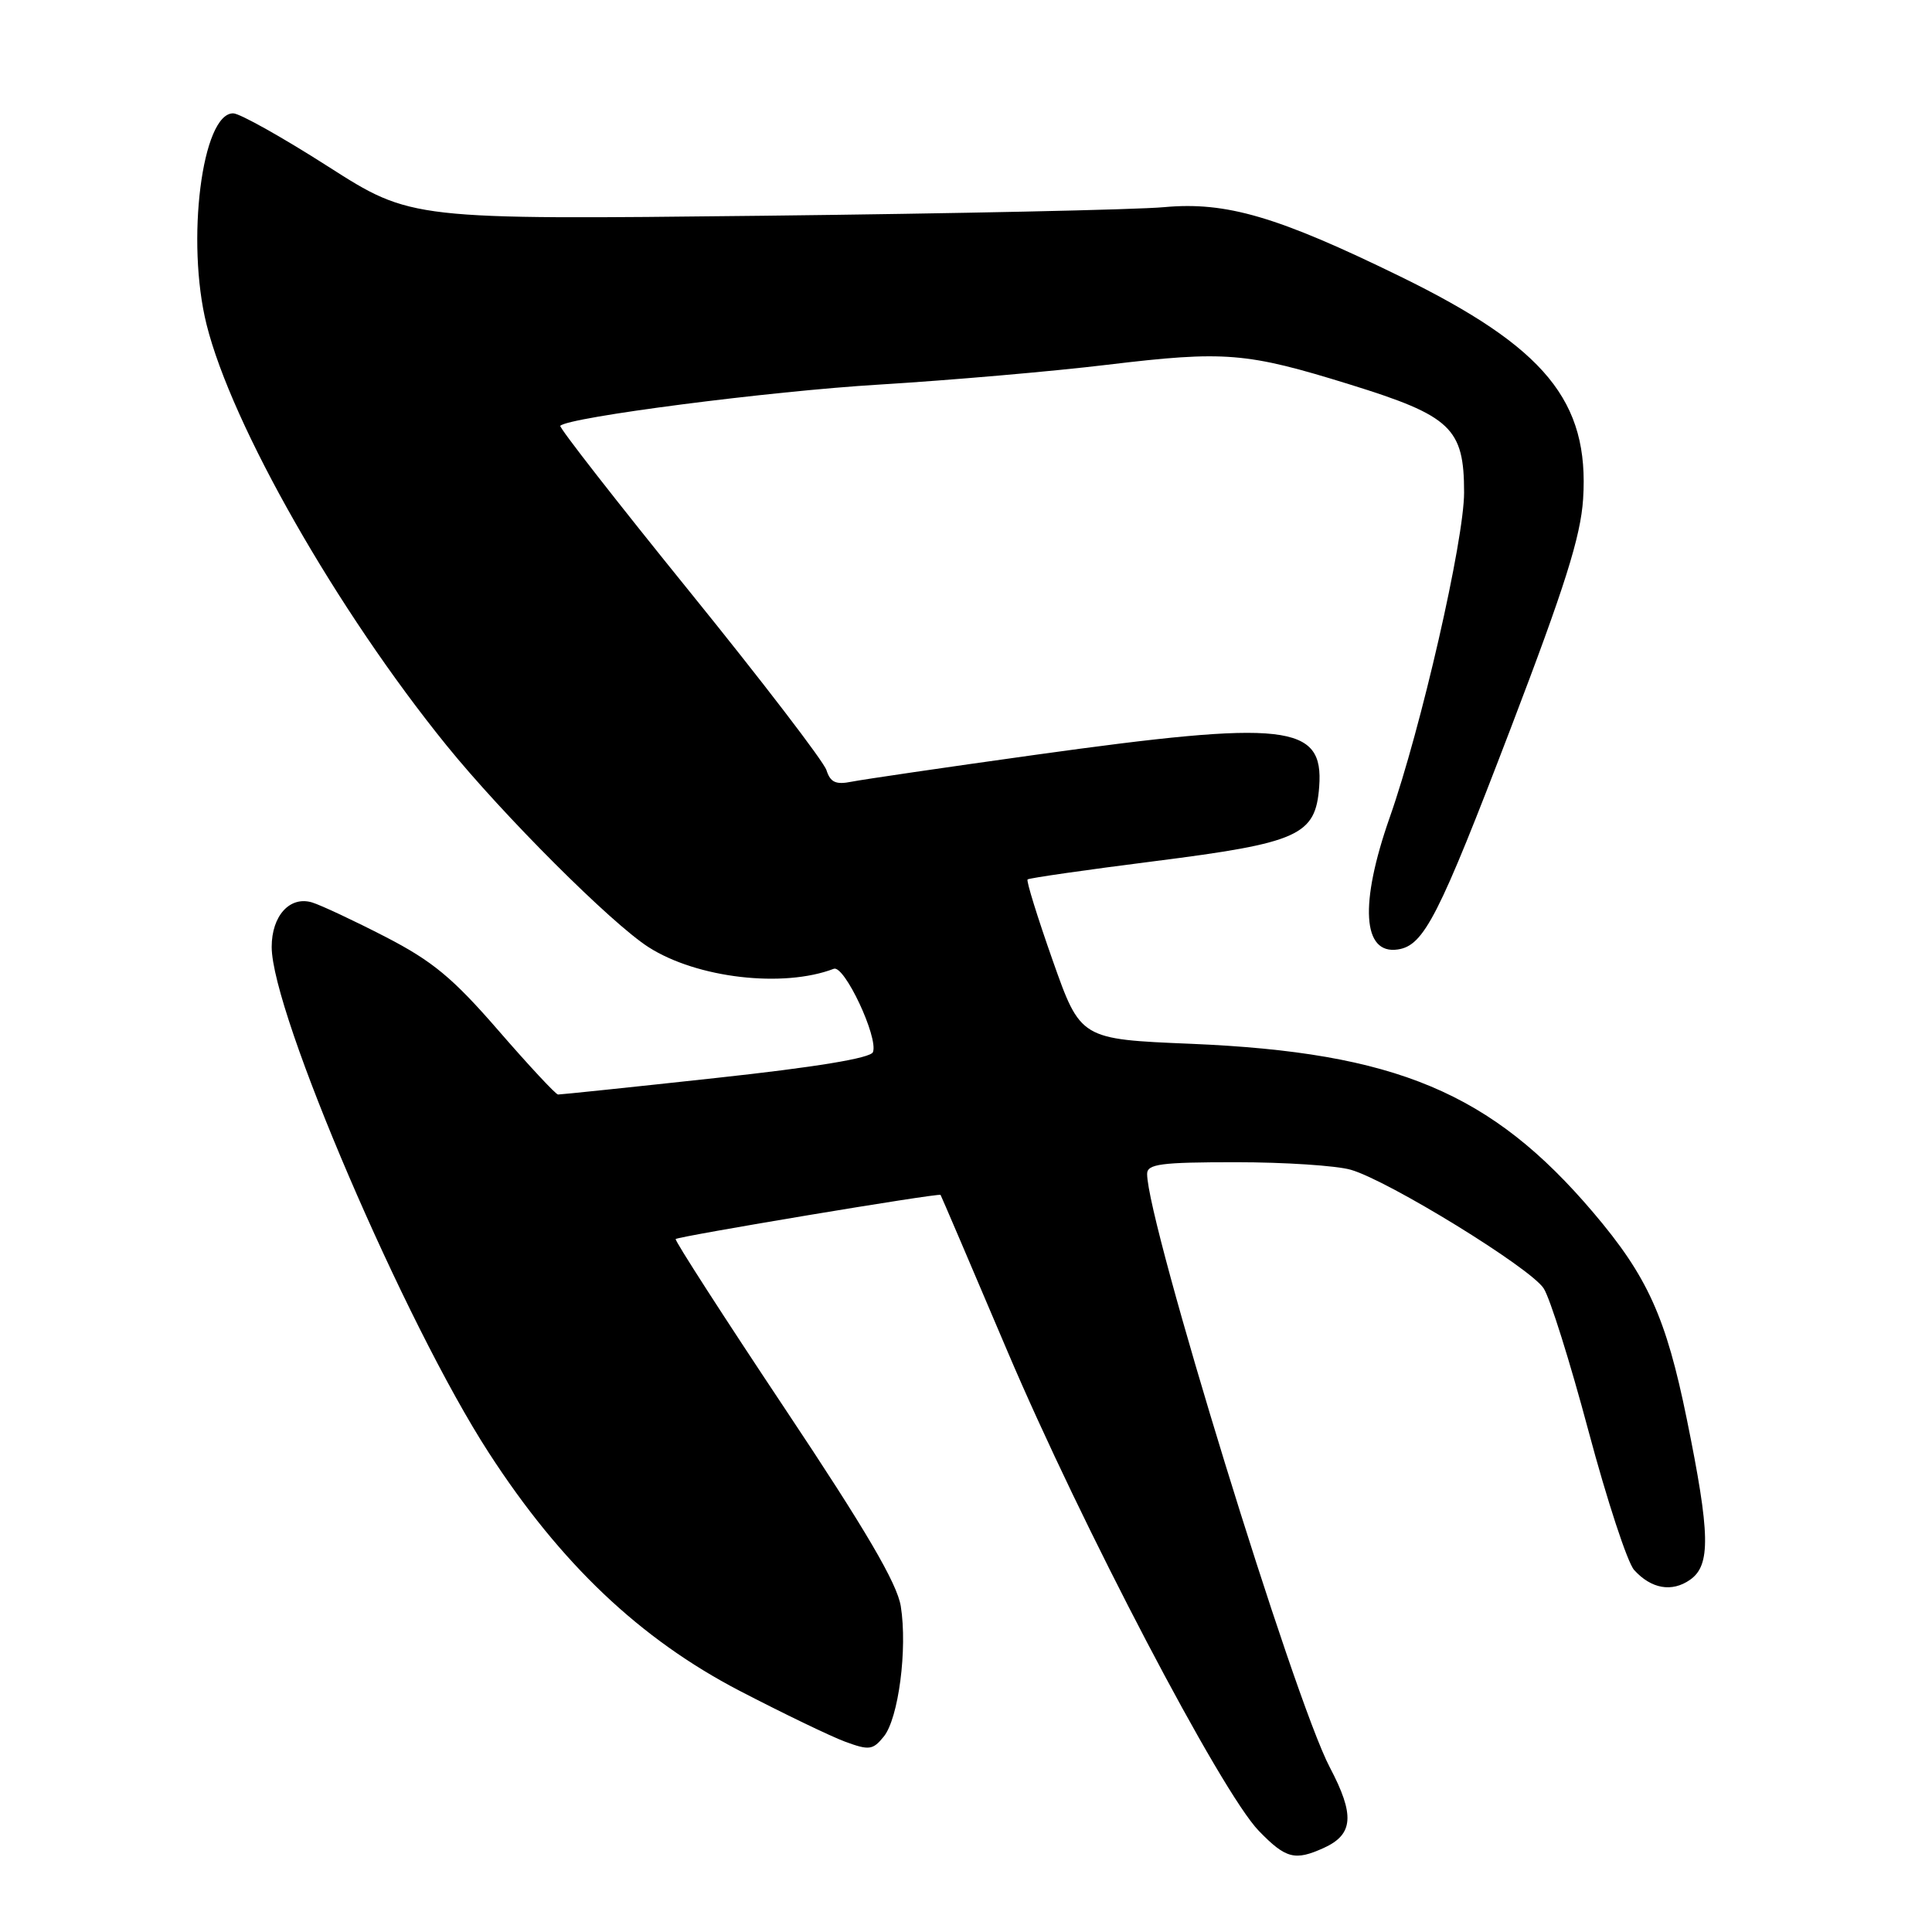 <?xml version="1.0" encoding="UTF-8" standalone="no"?>
<!DOCTYPE svg PUBLIC "-//W3C//DTD SVG 1.1//EN" "http://www.w3.org/Graphics/SVG/1.1/DTD/svg11.dtd" >
<svg xmlns="http://www.w3.org/2000/svg" xmlns:xlink="http://www.w3.org/1999/xlink" version="1.1" viewBox="0 0 256 256">
 <g >
 <path fill="currentColor"
d=" M 175.43 244.85 C 179.35 243.06 179.53 240.49 176.20 234.17 C 171.45 225.17 152.00 161.98 152.00 155.55 C 152.00 154.24 153.79 154.00 163.76 154.00 C 170.22 154.00 177.08 154.45 178.99 155.00 C 183.97 156.43 202.75 167.97 204.54 170.71 C 205.38 171.98 208.05 180.50 210.49 189.64 C 212.93 198.78 215.65 207.06 216.53 208.03 C 218.79 210.53 221.53 211.02 223.94 209.33 C 226.70 207.40 226.62 203.30 223.51 188.04 C 220.76 174.55 218.31 169.13 211.12 160.67 C 197.61 144.76 184.95 139.45 157.83 138.31 C 143.17 137.70 143.17 137.70 139.49 127.27 C 137.47 121.54 135.97 116.71 136.16 116.53 C 136.35 116.35 143.92 115.26 153.00 114.11 C 172.14 111.68 174.32 110.69 174.80 104.24 C 175.42 95.93 170.50 95.38 137.18 100.02 C 125.26 101.68 114.30 103.29 112.84 103.58 C 110.75 104.00 110.03 103.67 109.51 102.05 C 109.15 100.91 100.99 90.26 91.37 78.38 C 81.75 66.50 74.04 56.62 74.24 56.42 C 75.39 55.27 102.00 51.83 116.50 50.96 C 125.85 50.39 139.46 49.21 146.75 48.33 C 162.34 46.46 165.15 46.69 178.88 50.95 C 192.29 55.11 194.00 56.72 194.00 65.26 C 194.00 71.59 188.30 96.51 184.14 108.33 C 180.12 119.79 180.53 126.51 185.22 125.81 C 188.69 125.29 190.62 121.49 200.18 96.50 C 207.37 77.69 209.44 71.12 209.77 66.13 C 210.61 53.16 204.76 46.03 185.53 36.63 C 169.28 28.69 162.49 26.69 154.24 27.45 C 150.53 27.79 126.58 28.30 101.00 28.59 C 54.50 29.11 54.50 29.11 43.50 22.08 C 37.45 18.21 31.78 15.03 30.91 15.02 C 26.77 14.96 24.62 31.97 27.37 43.00 C 30.71 56.39 44.68 80.89 59.17 98.77 C 66.69 108.05 80.98 122.33 85.93 125.50 C 92.34 129.61 103.77 130.94 110.48 128.37 C 111.88 127.83 116.41 137.48 115.67 139.41 C 115.37 140.21 108.13 141.40 94.85 142.84 C 83.66 144.06 74.25 145.04 73.94 145.03 C 73.63 145.01 70.07 141.19 66.02 136.52 C 59.99 129.57 57.30 127.35 51.08 124.14 C 46.91 121.99 42.53 119.94 41.36 119.58 C 38.41 118.69 36.00 121.34 36.00 125.47 C 36.00 134.20 53.66 175.35 64.77 192.50 C 74.27 207.18 84.80 217.17 98.00 224.04 C 103.78 227.04 110.08 230.08 112.00 230.79 C 115.16 231.95 115.66 231.89 117.10 230.11 C 119.06 227.71 120.26 218.48 119.36 212.84 C 118.87 209.80 114.79 202.83 103.97 186.60 C 95.87 174.44 89.37 164.35 89.53 164.18 C 89.85 163.82 124.41 158.05 124.63 158.33 C 124.70 158.42 128.68 167.72 133.47 179.00 C 143.28 202.10 161.81 237.46 166.80 242.60 C 170.38 246.29 171.58 246.60 175.43 244.85 Z "/>
</g>
</svg>